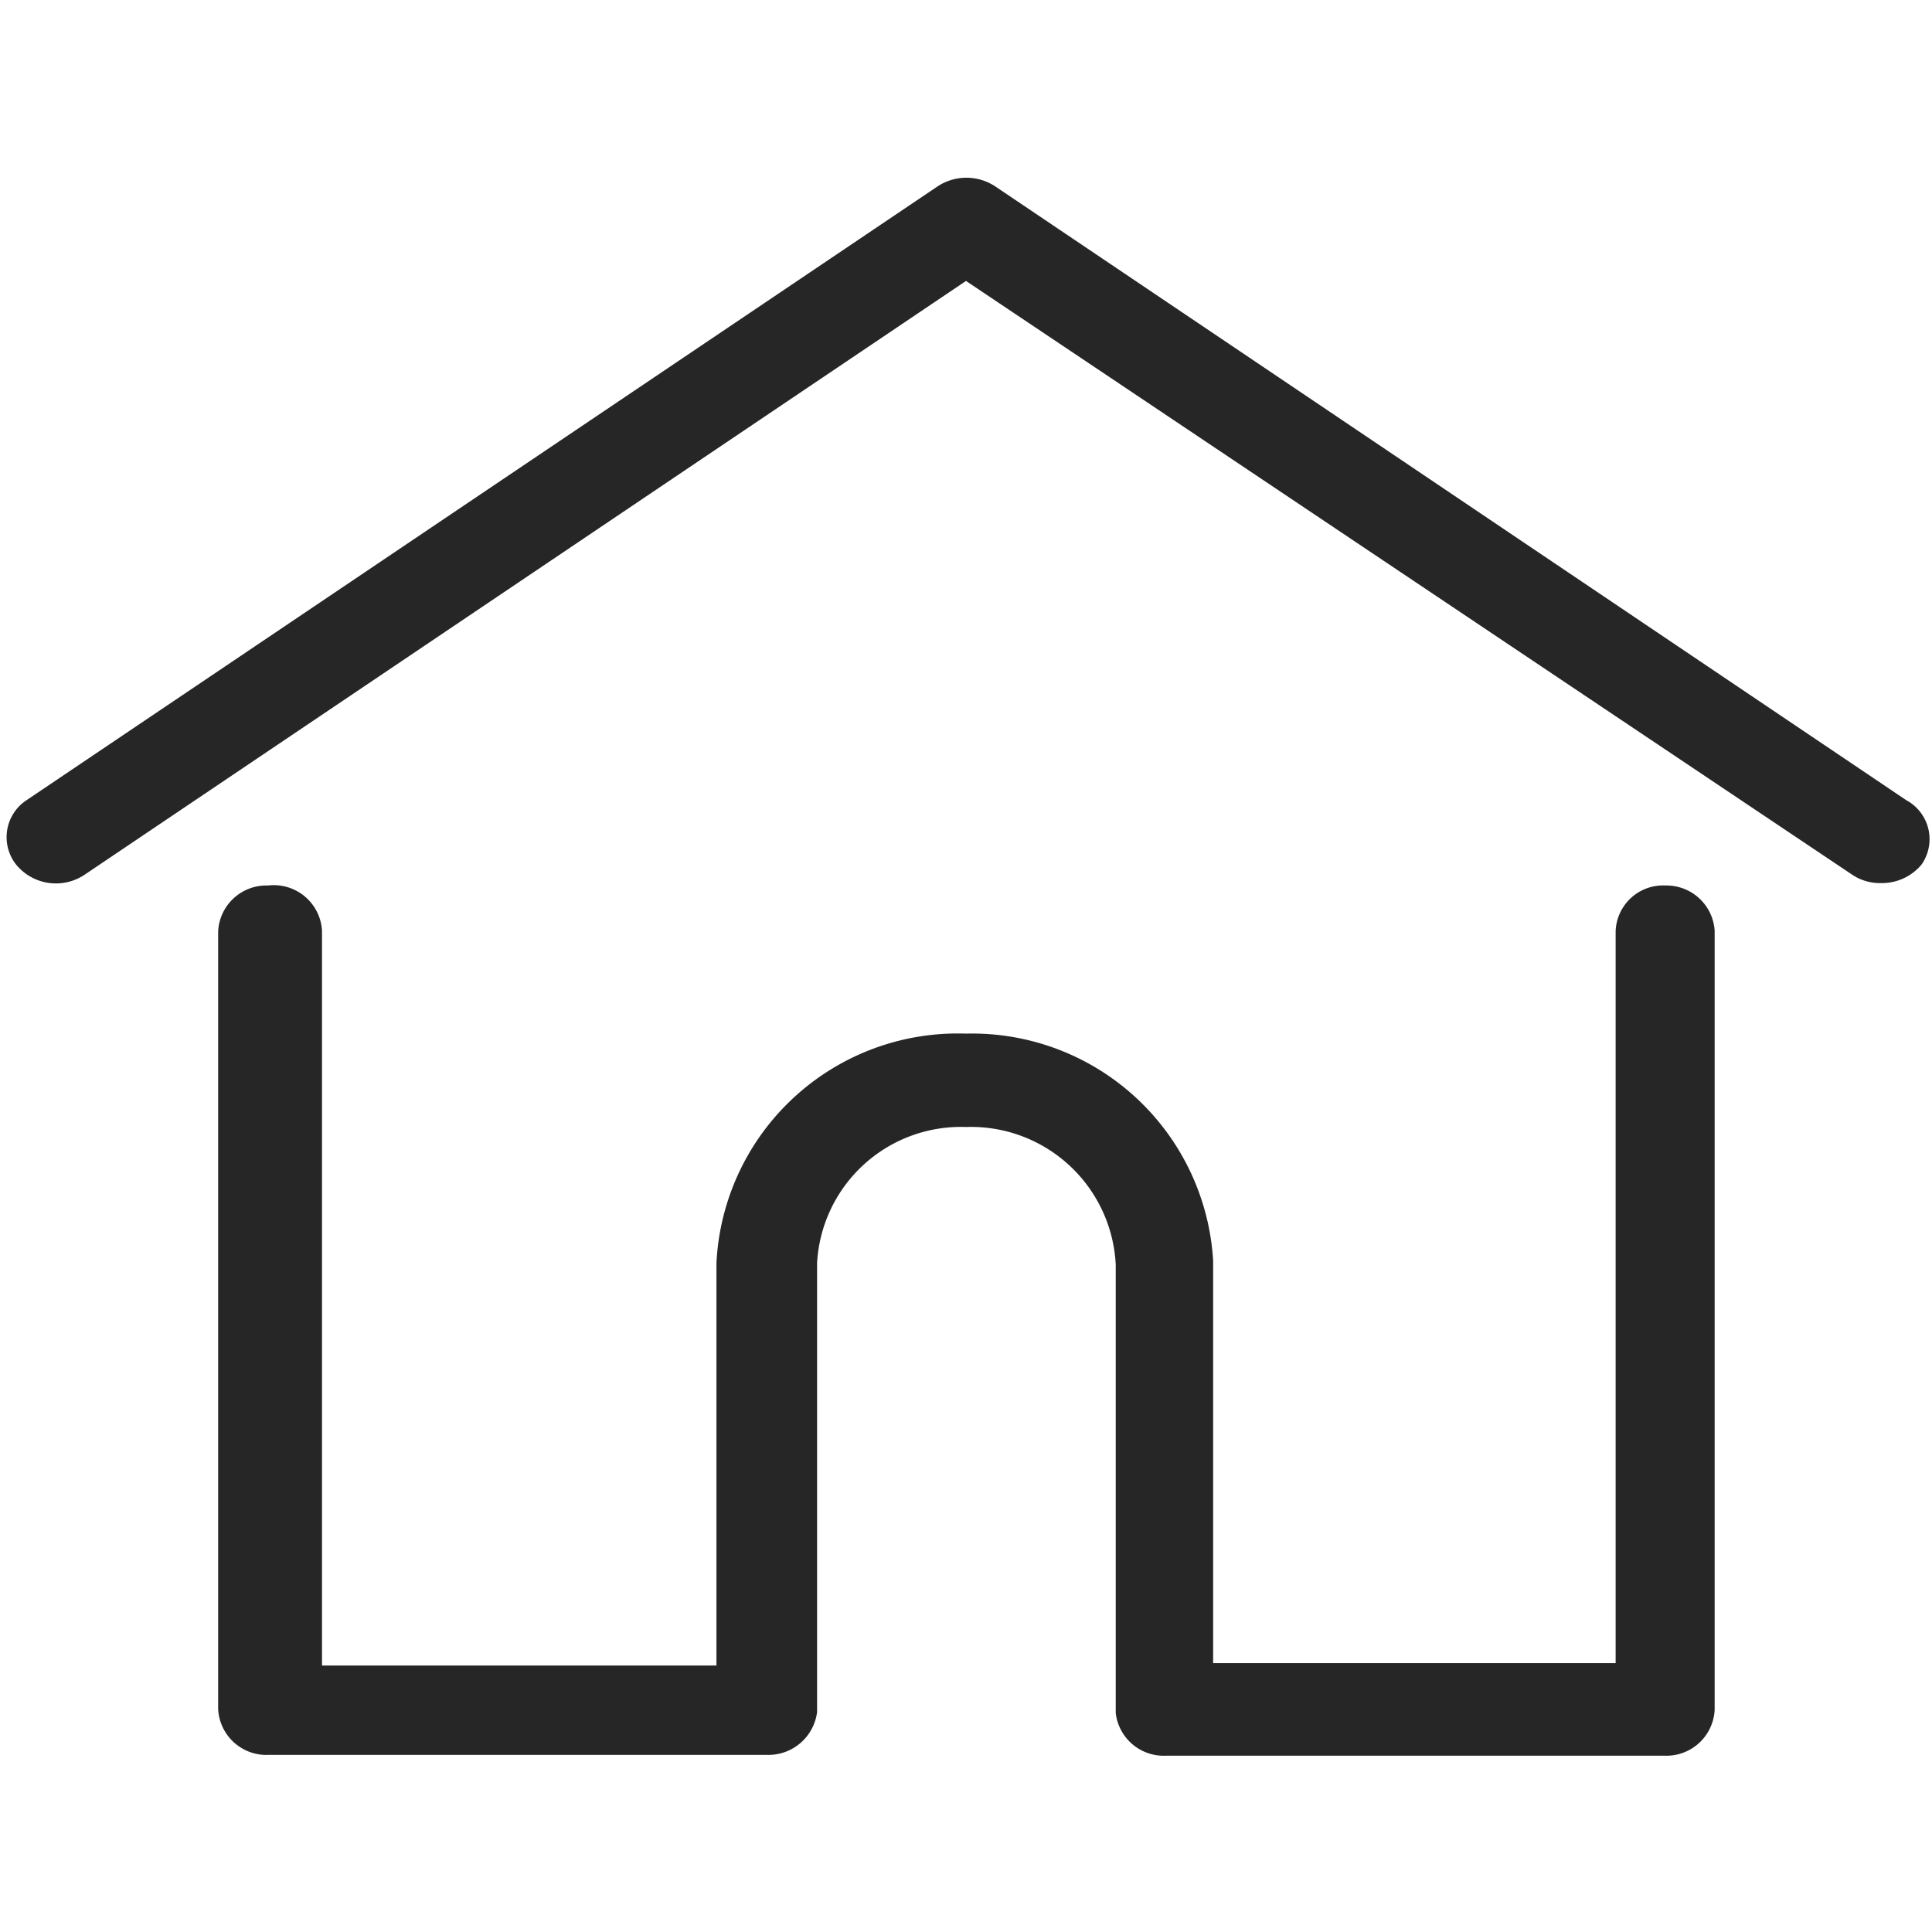 <svg id="Layer_1" data-name="Layer 1" xmlns="http://www.w3.org/2000/svg" viewBox="0 0 24 24"><defs><style>.cls-1{fill:none;}.cls-2{fill:#262626;}</style></defs><rect class="cls-1" width="24" height="24"/><path class="cls-2" d="M23.68,9.94,12.37,2.32a.65.65,0,0,0-.73,0L.33,9.94a.55.55,0,0,0-.13.8.64.64,0,0,0,.86.12L12,3.49,23,10.86a.62.62,0,0,0,.37.11.64.64,0,0,0,.5-.23A.55.55,0,0,0,23.68,9.94Z"/><path class="cls-2" d="M20.69,11a.59.59,0,0,0-.62.57v9.09h-5v-5A3,3,0,0,0,12,12.84a3,3,0,0,0-3.1,2.85v5H4V11.56A.6.6,0,0,0,3.33,11a.6.6,0,0,0-.62.57v9.66a.6.6,0,0,0,.62.57h6.2a.61.61,0,0,0,.62-.53V15.69A1.79,1.79,0,0,1,12,14a1.8,1.8,0,0,1,1.86,1.71v5.57a.6.6,0,0,0,.62.53h6.2a.6.6,0,0,0,.62-.57V11.56A.6.6,0,0,0,20.69,11Z"/></svg>